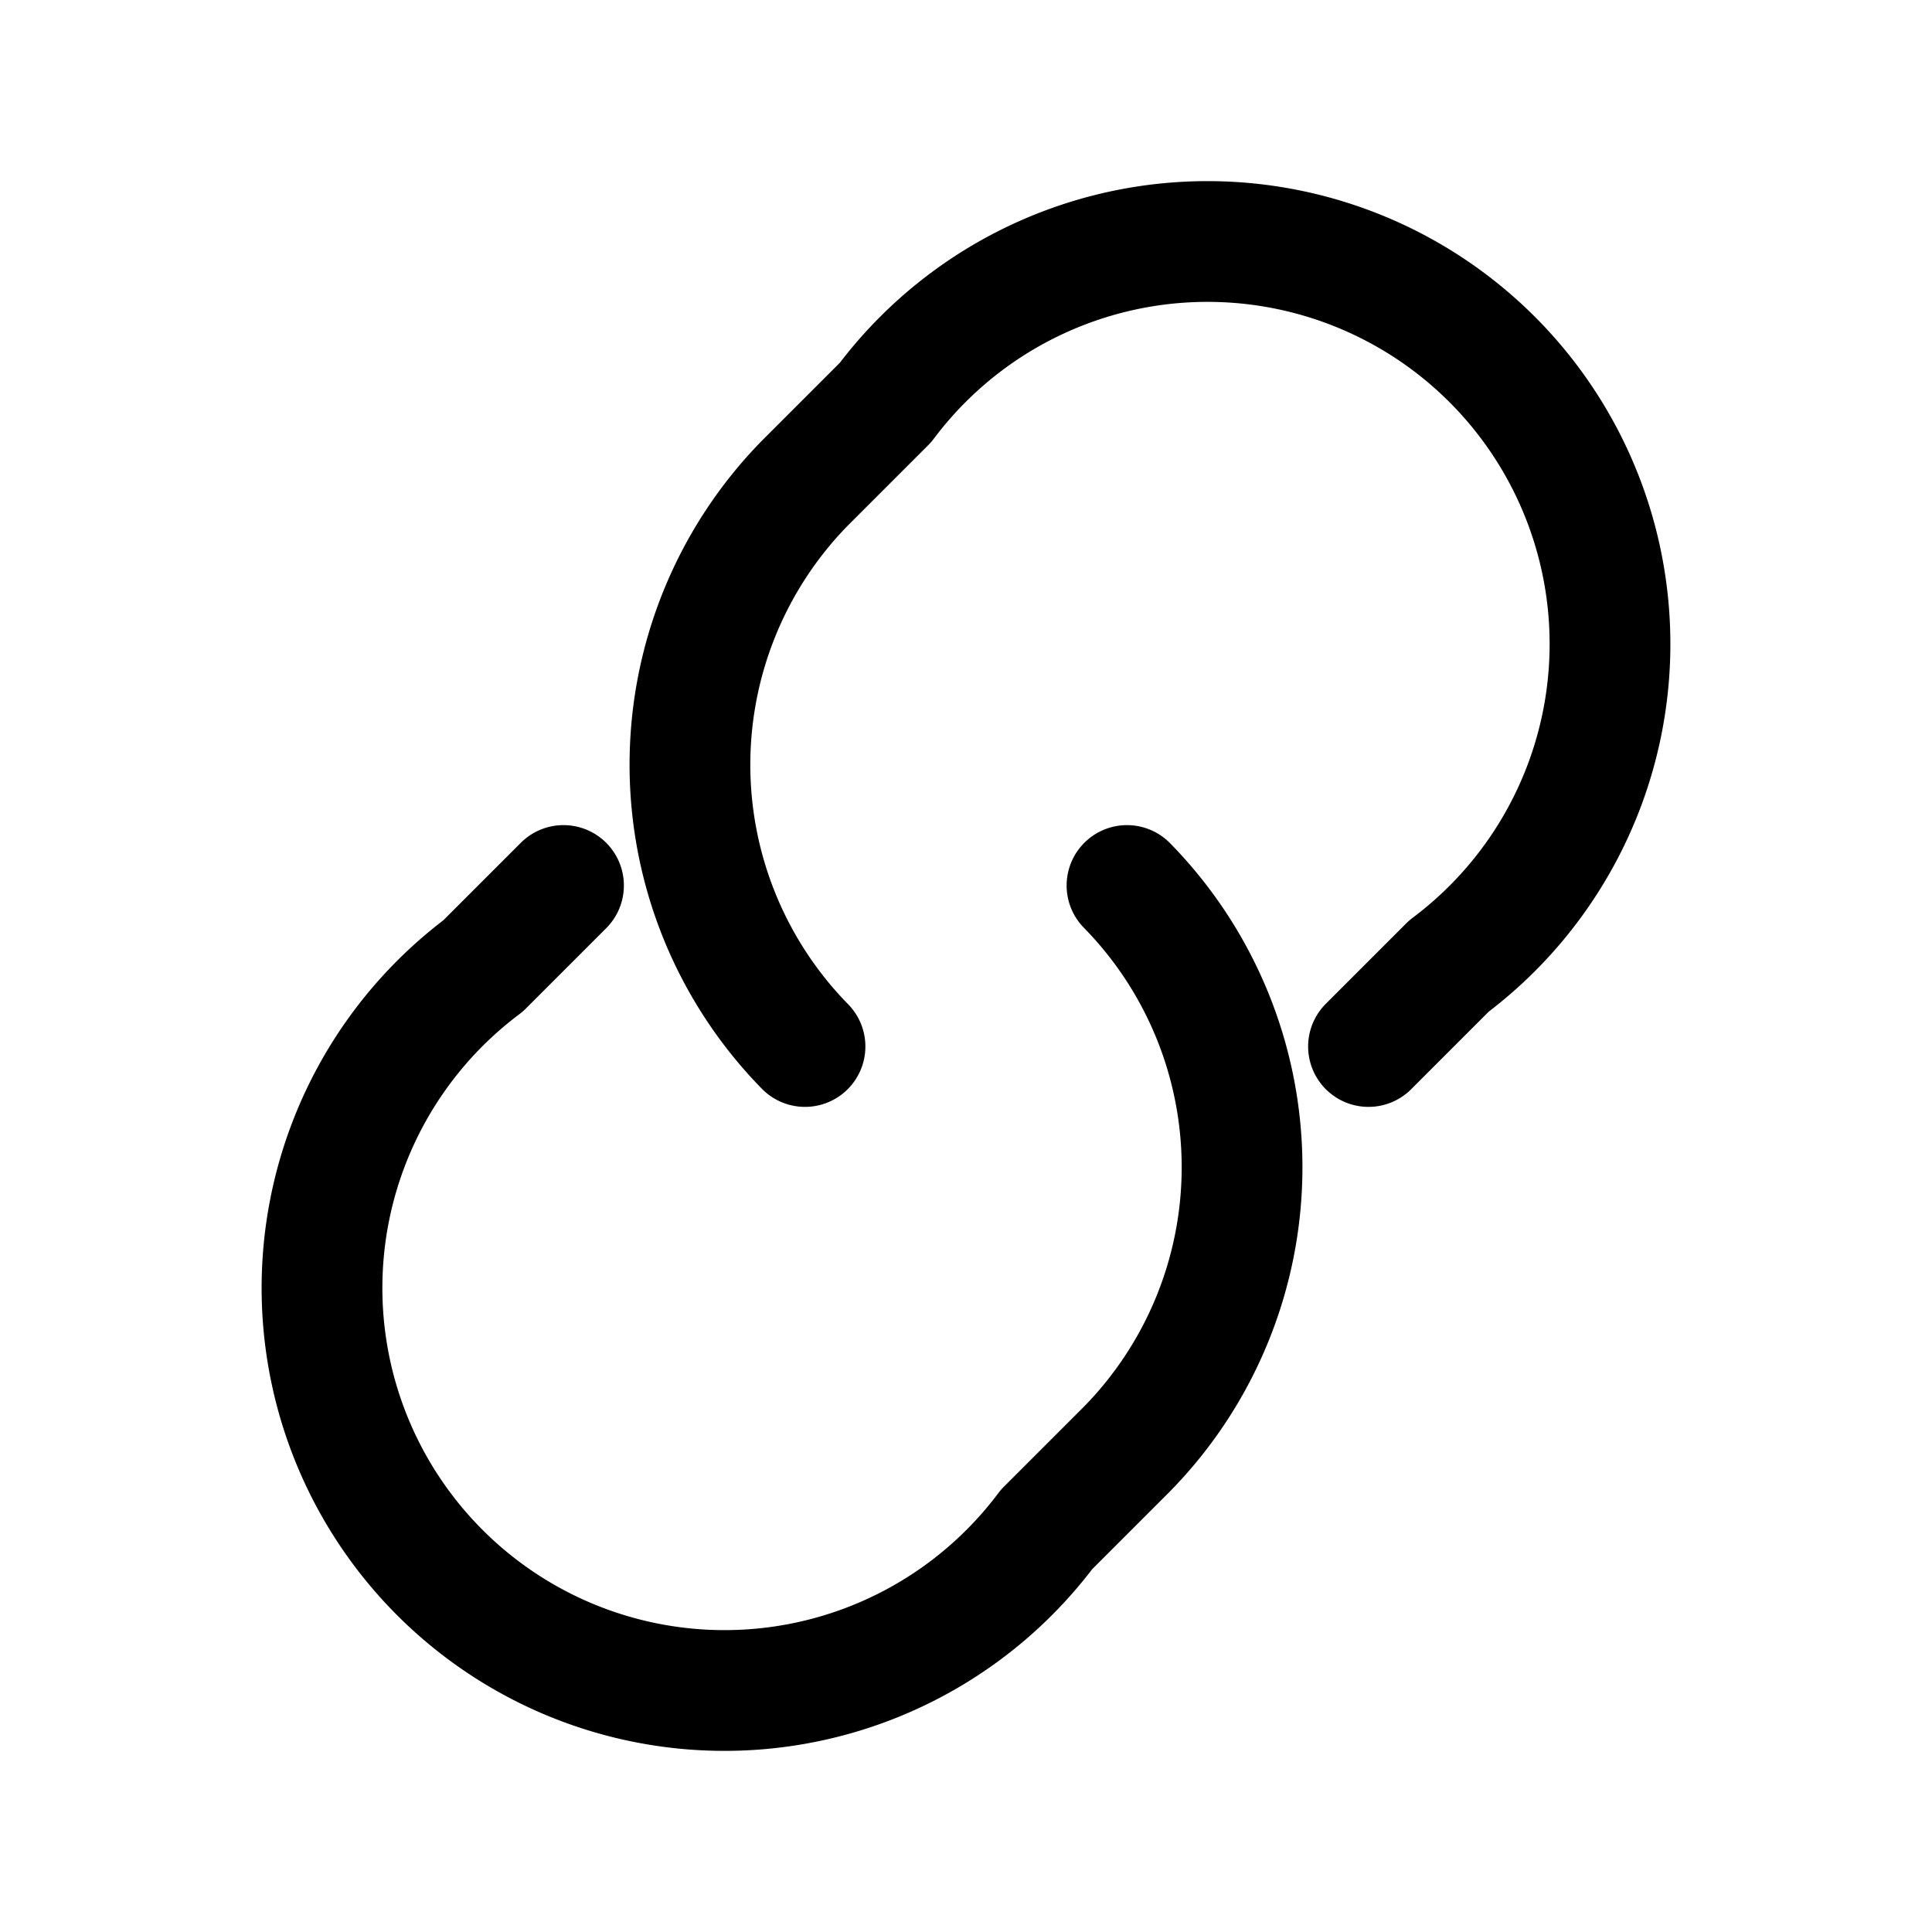 <svg xmlns="http://www.w3.org/2000/svg" viewBox="0 0 24 24" fill="none" stroke="currentColor" stroke-width="1.5" stroke-linecap="round" stroke-linejoin="round">
  <path d="M10 13a5 5 0 0 1 0-7l1-1a5 5 0 1 1 7 7l-1 1"/>
  <path d="M14 11a5 5 0 0 1 0 7l-1 1a5 5 0 1 1-7-7l1-1"/>
</svg>
